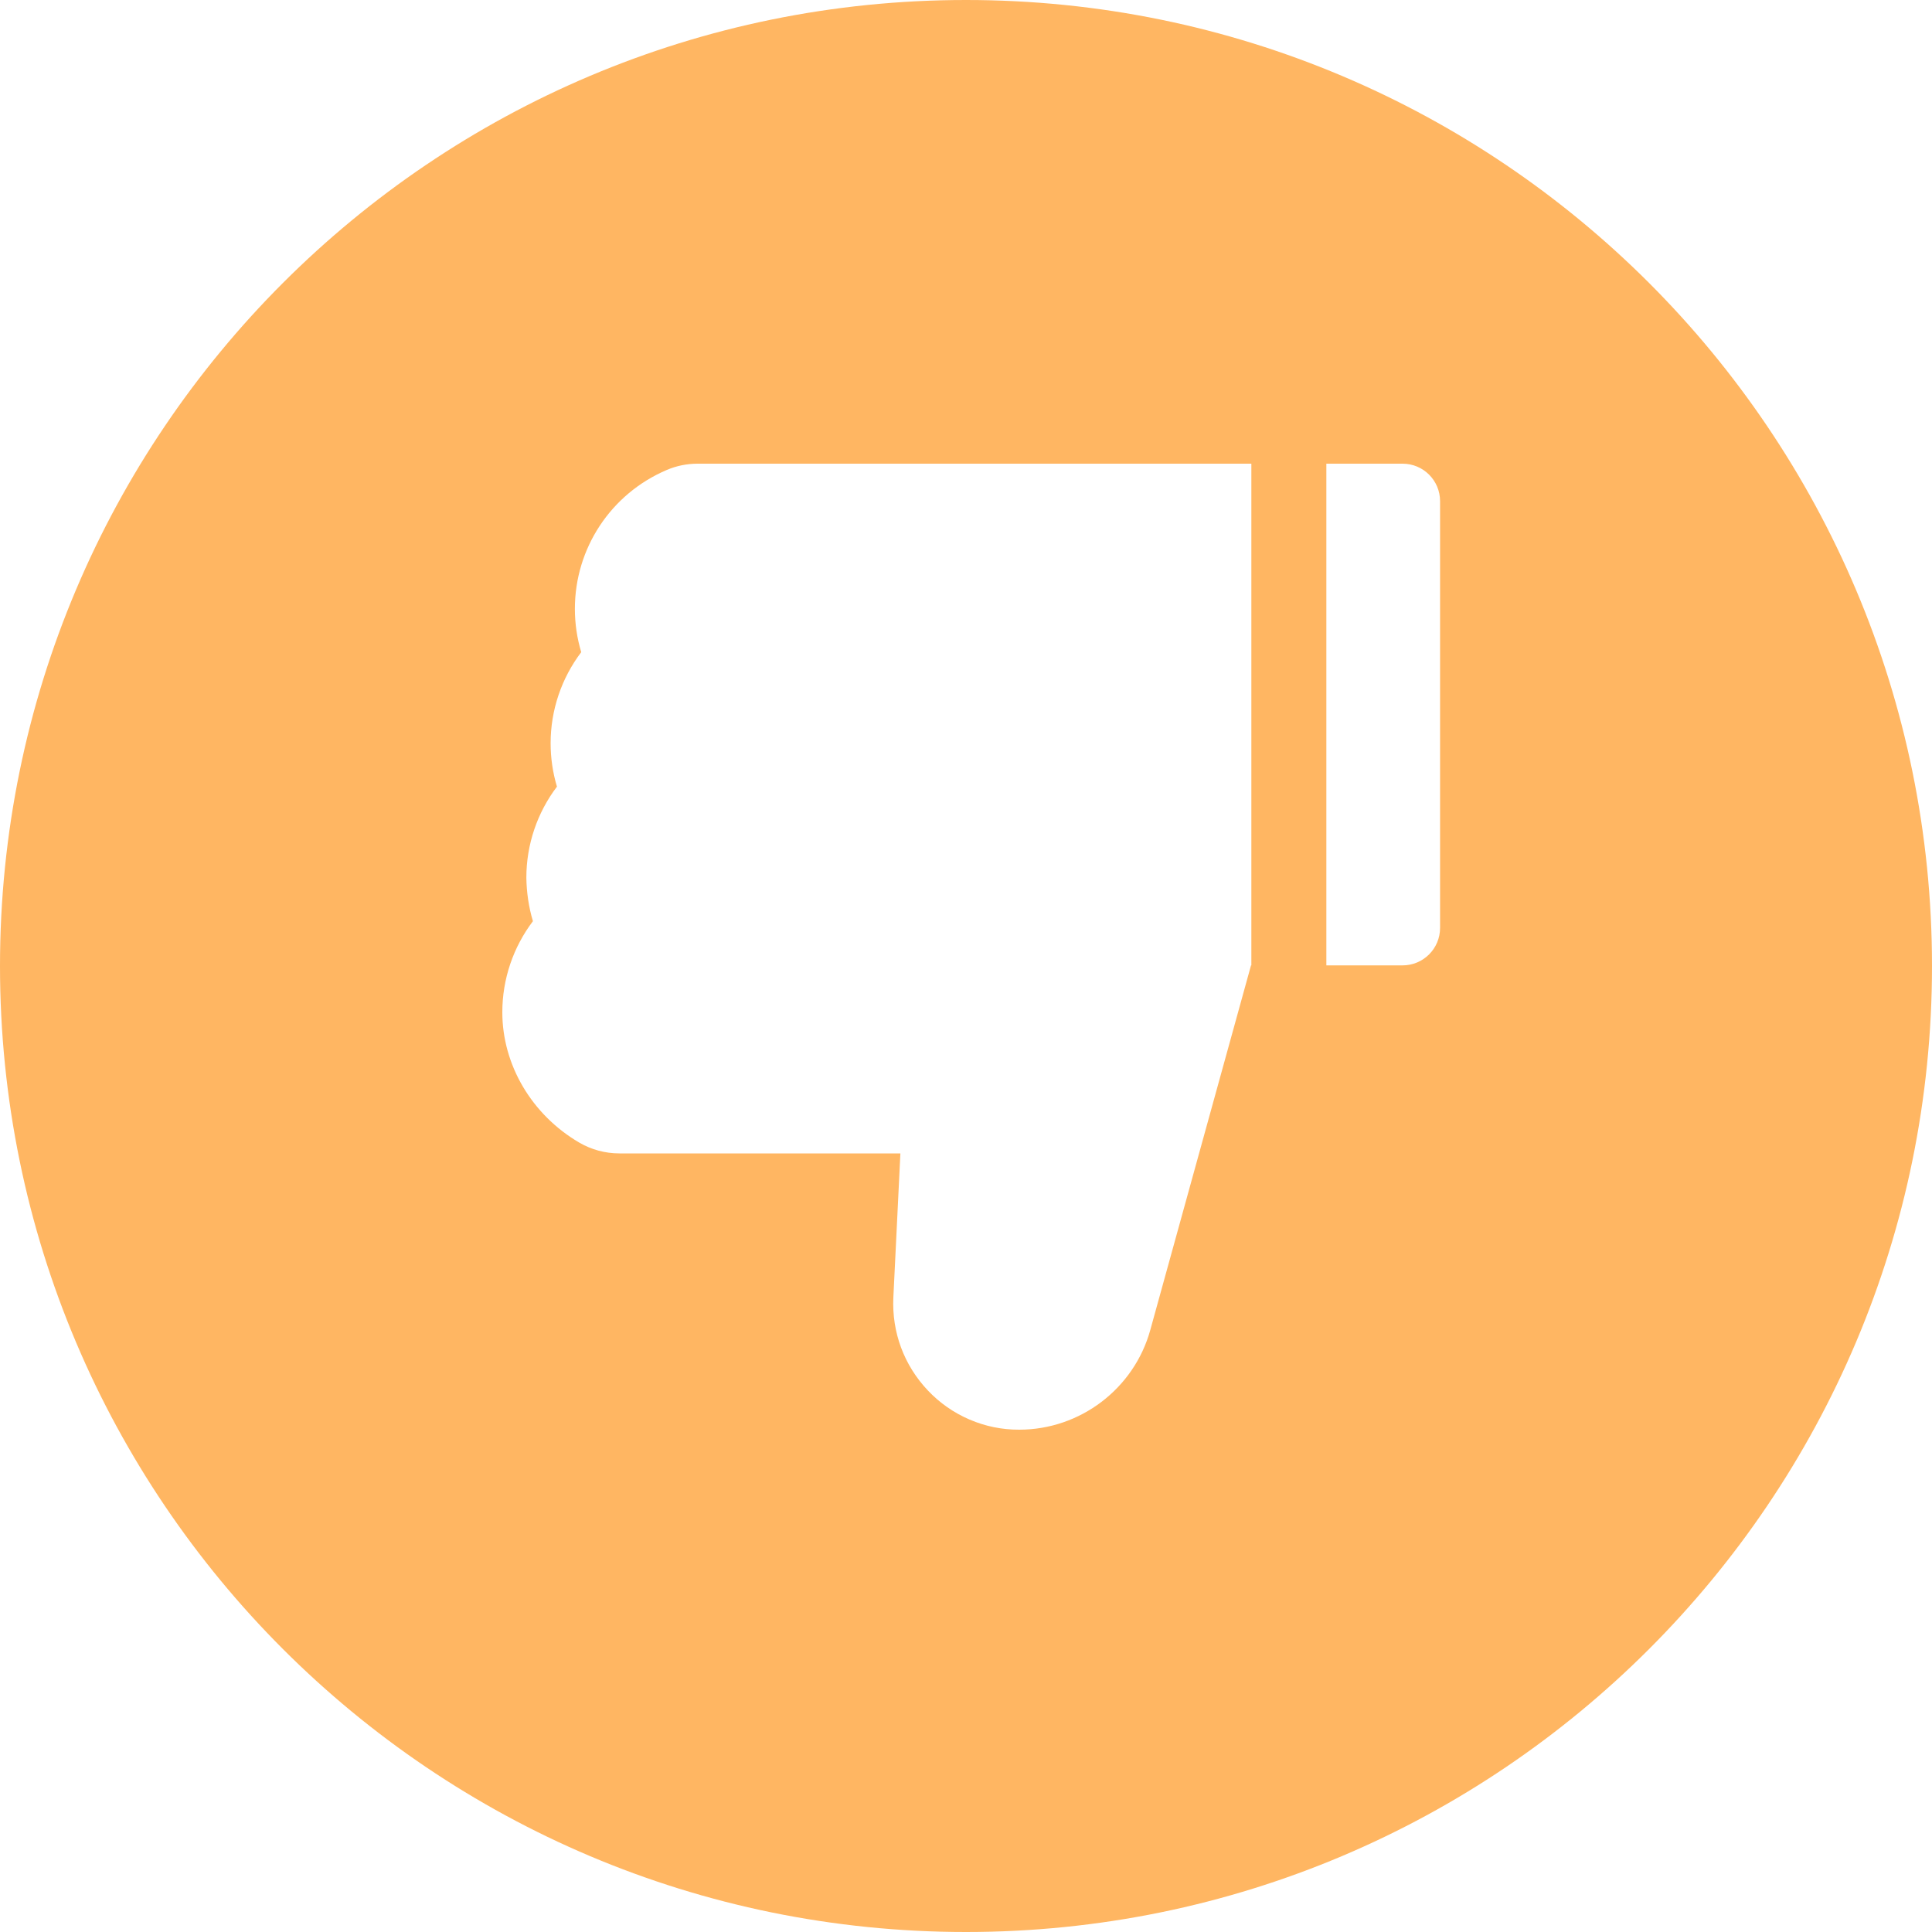 <svg width="50" height="50" viewBox="0 0 50 50" fill="none" xmlns="http://www.w3.org/2000/svg">
<path fill-rule="evenodd" clip-rule="evenodd" d="M25 50C38.807 50 50 38.807 50 25C50 11.193 38.807 0 25 0C11.193 0 0 11.193 0 25C0 38.807 11.193 50 25 50ZM13 26.197C13 25.339 13.282 24.514 13.792 23.84C13.683 23.476 13.628 23.097 13.622 22.715C13.622 21.856 13.904 21.031 14.414 20.358C14.305 19.994 14.25 19.617 14.25 19.235C14.25 18.377 14.532 17.552 15.042 16.878C14.933 16.514 14.878 16.138 14.878 15.756C14.878 14.19 15.809 12.78 17.253 12.164C17.505 12.055 17.778 12 18.057 12H32.385V24.984H32.376L29.77 34.418C29.351 35.938 27.956 37 26.378 37C25.936 37.002 25.498 36.913 25.092 36.738C24.685 36.564 24.319 36.308 24.015 35.987C23.396 35.334 23.078 34.479 23.12 33.578L23.302 29.85H16.028C15.662 29.85 15.303 29.753 14.987 29.568C13.762 28.849 13 27.559 13 26.197ZM37.269 12.971V24.013C37.269 24.55 36.835 24.984 36.298 24.984H34.326V12H36.298C36.835 12 37.269 12.434 37.269 12.971Z" fill="#FFB662"/>
</svg>

